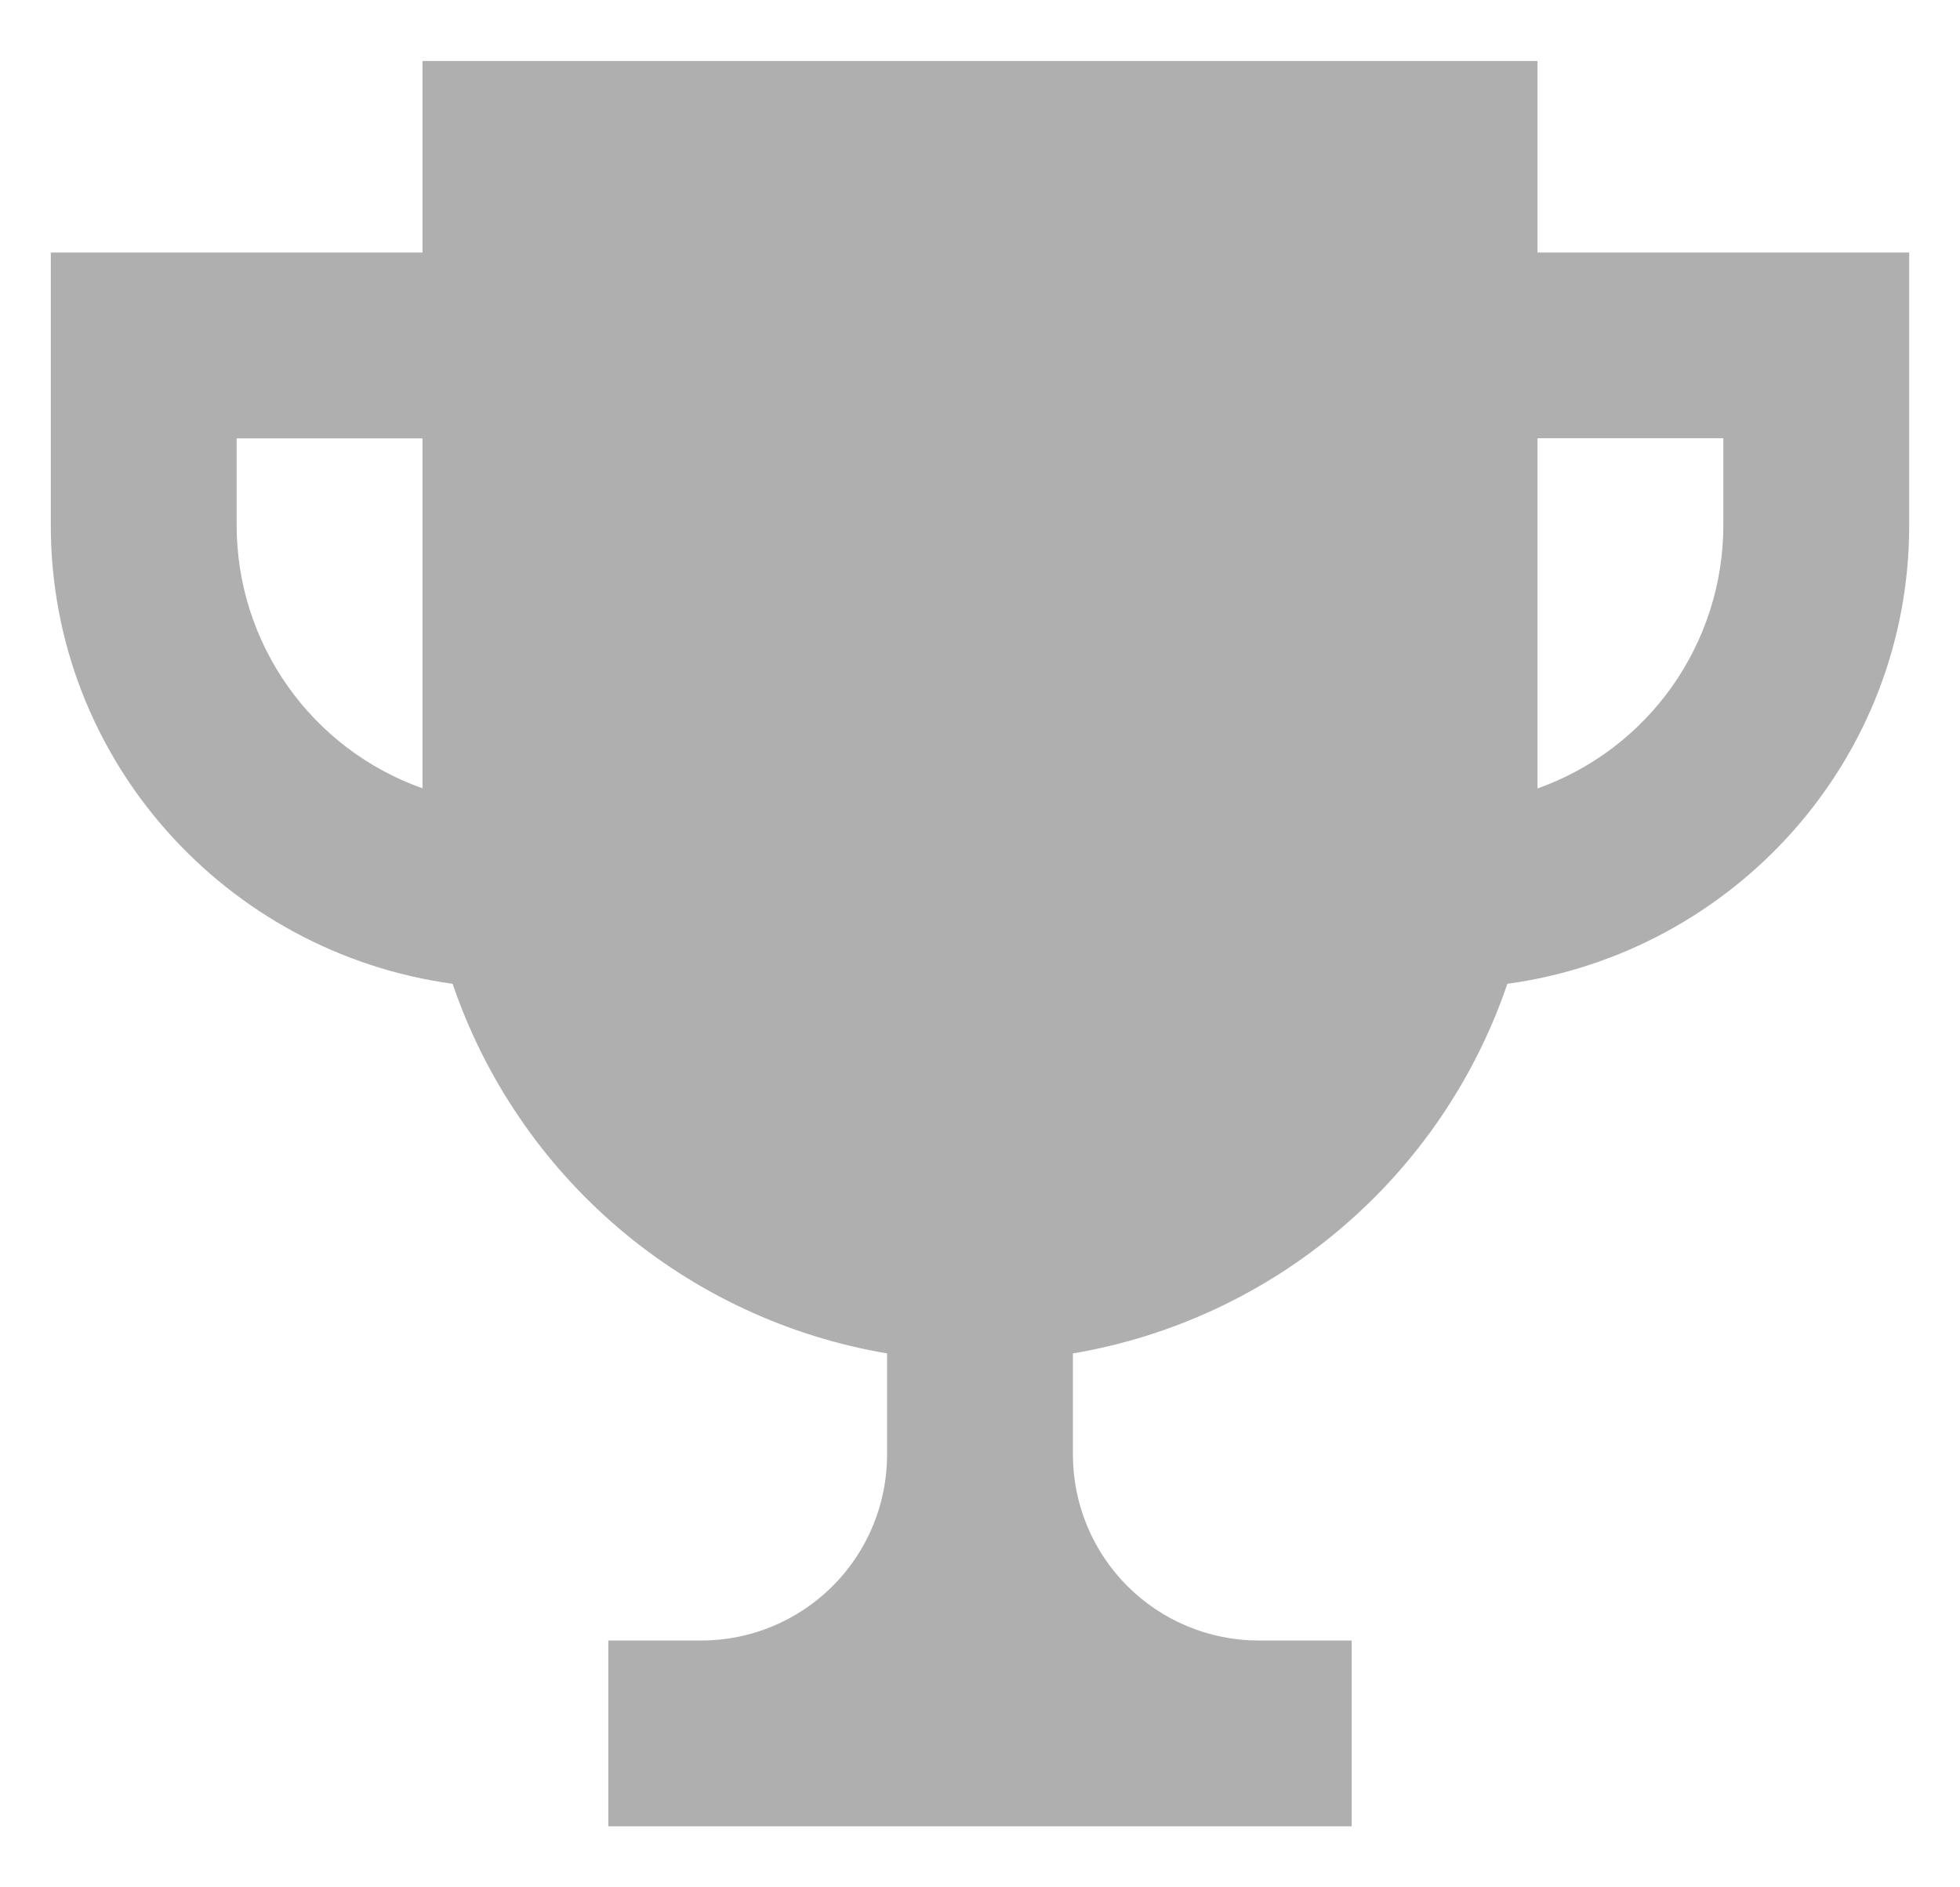 <svg width="27" height="26" viewBox="0 0 27 26" fill="none" xmlns="http://www.w3.org/2000/svg">
<path d="M21.18 3.479V0.84H5.82V3.479H0.7V7.24C0.7 10.472 3.119 13.126 6.235 13.553C6.681 14.862 7.473 16.026 8.526 16.923C9.58 17.819 10.856 18.414 12.22 18.645V20.04C12.22 20.719 11.95 21.37 11.47 21.85C10.99 22.33 10.339 22.6 9.66 22.6H8.38V25.16H18.62V22.6H17.34C16.661 22.6 16.01 22.33 15.53 21.85C15.05 21.37 14.78 20.719 14.78 20.04V18.645C16.144 18.414 17.42 17.819 18.473 16.922C19.527 16.026 20.319 14.862 20.765 13.553C23.881 13.126 26.3 10.472 26.3 7.24V3.479H21.18ZM3.26 7.24V6.039H5.82V10.86C5.072 10.595 4.424 10.104 3.966 9.456C3.507 8.808 3.261 8.034 3.26 7.24ZM23.74 7.24C23.739 8.034 23.492 8.808 23.034 9.457C22.576 10.105 21.928 10.596 21.18 10.862V6.037H23.74V7.24Z" fill="#AFAFAF"/>
</svg>
